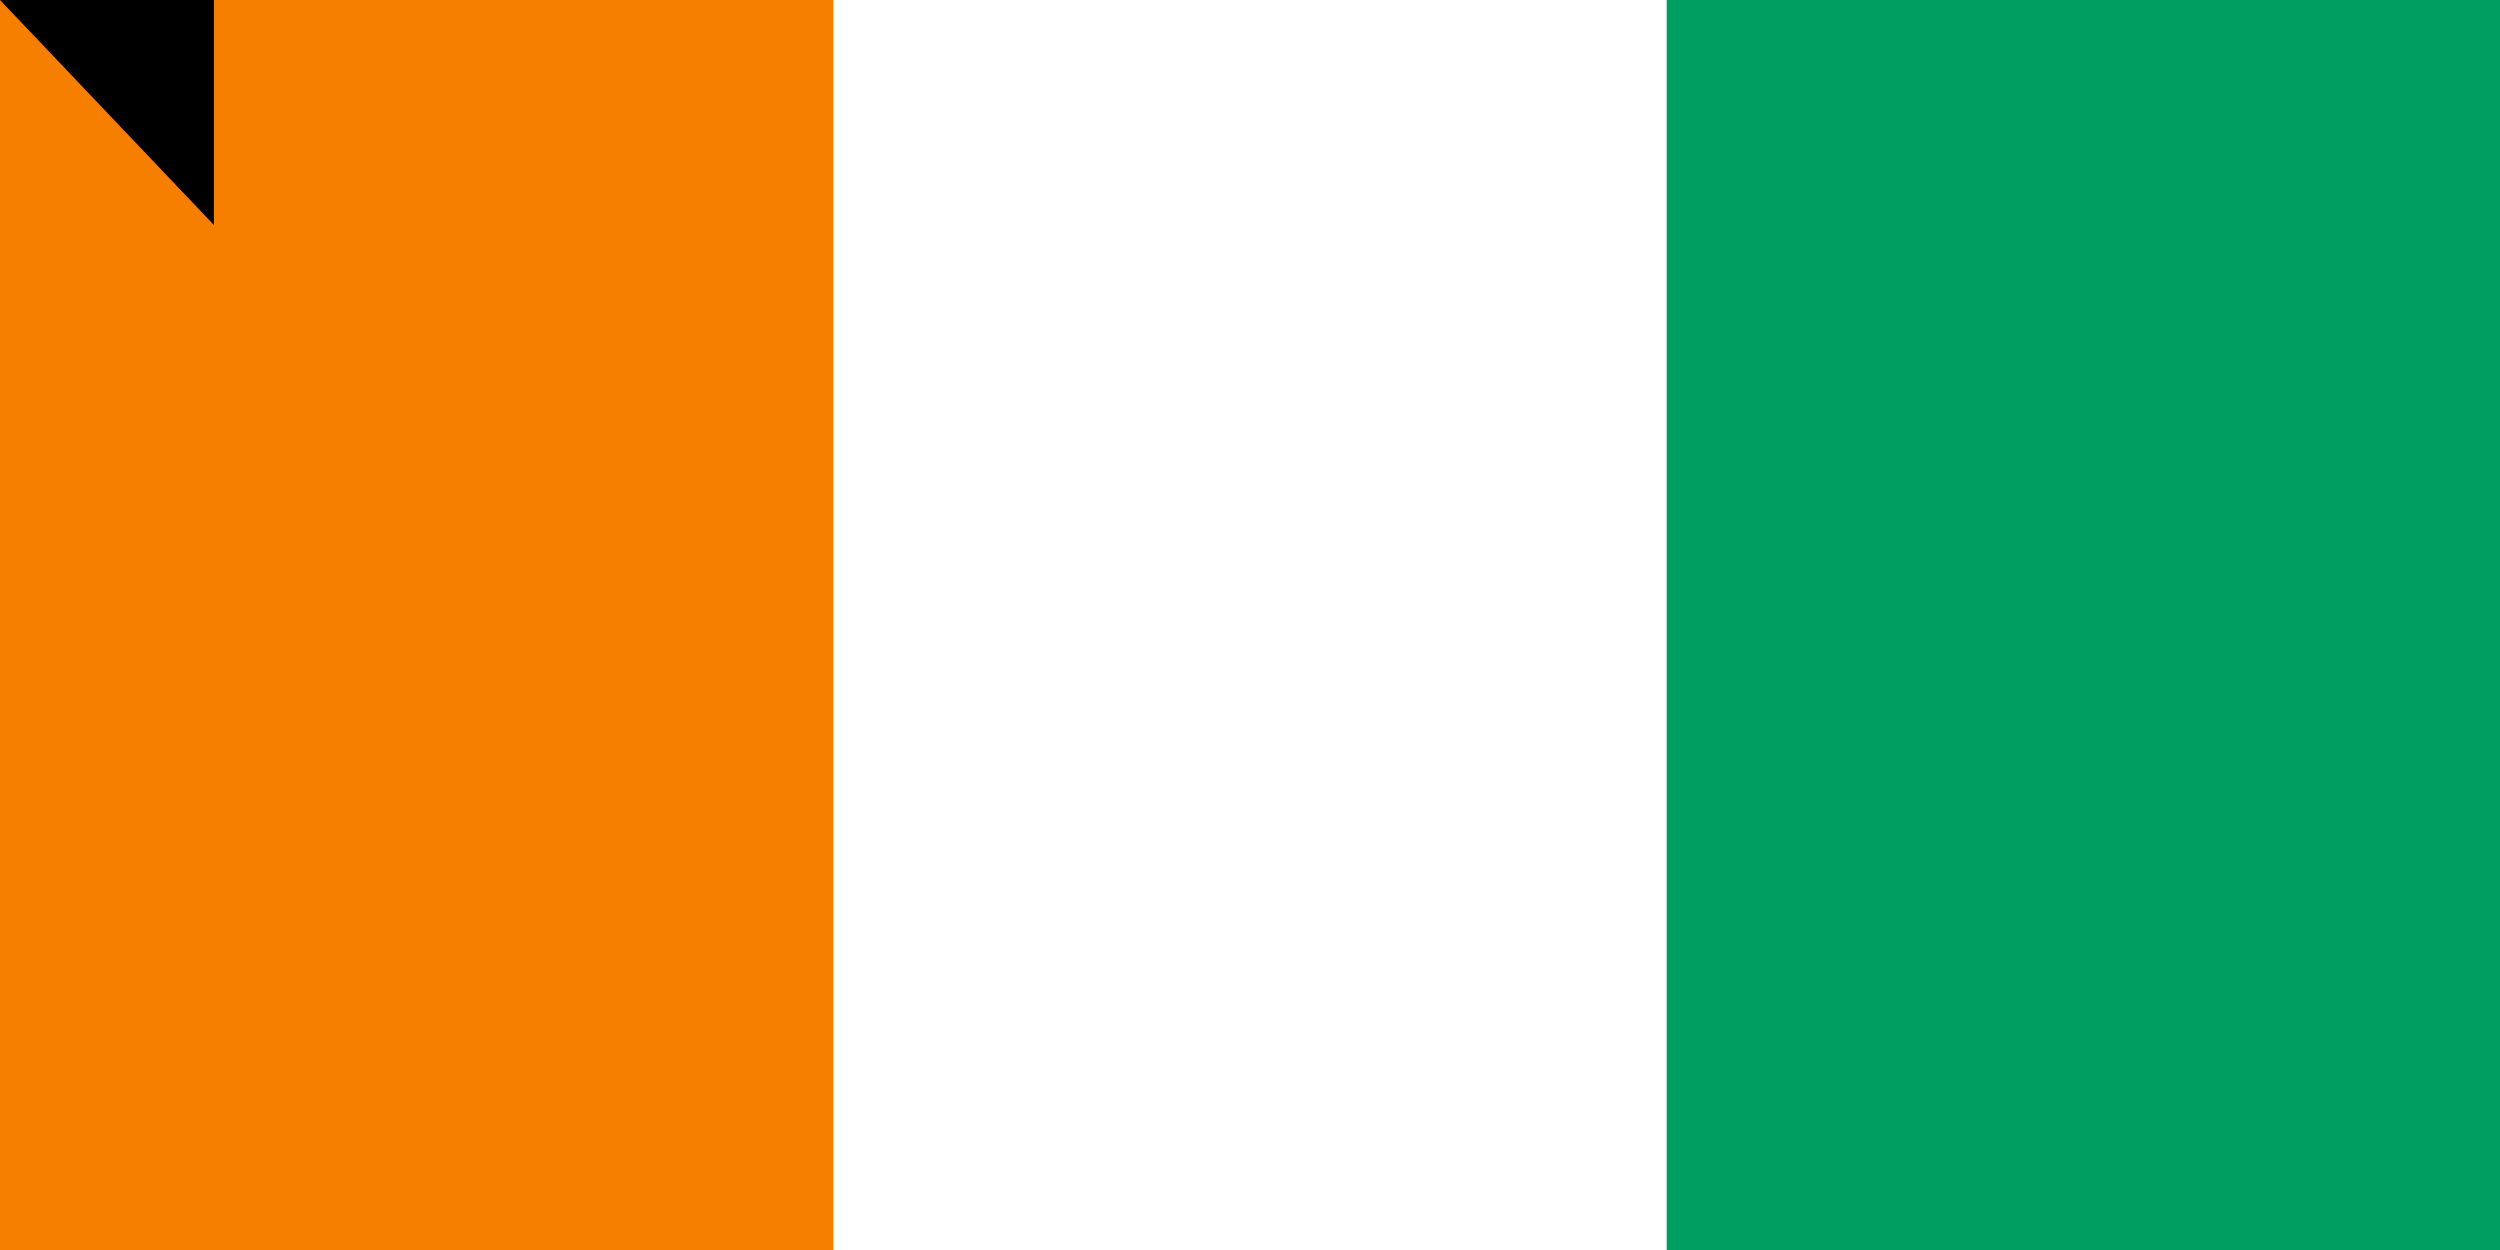 <svg xmlns="http://www.w3.org/2000/svg" width="900" height="450"><path fill="#009e60" d="M0 0h900v600H0z"/><path fill="#fff" d="M0 0h600v600H0z"/><path fill="#f77f00" d="M0 0h300v600H0z"/><path id="path-b7310" d="m m0 77 m0 81 m0 65 m0 65 m0 65 m0 65 m0 65 m0 65 m0 65 m0 65 m0 65 m0 65 m0 65 m0 65 m0 65 m0 65 m0 65 m0 65 m0 65 m0 65 m0 77 m0 53 m0 114 m0 120 m0 99 m0 66 m0 71 m0 118 m0 76 m0 90 m0 49 m0 73 m0 89 m0 54 m0 111 m0 49 m0 50 m0 49 m0 97 m0 121 m0 83 m0 71 m0 114 m0 122 m0 84 m0 117 m0 89 m0 66 m0 67 m0 113 m0 52 m0 103 m0 85 m0 69 m0 75 m0 113 m0 100 m0 90 m0 87 m0 109 m0 121 m0 110 m0 86 m0 115 m0 121 m0 107 m0 87 m0 82 m0 104 m0 86 m0 56 m0 86 m0 112 m0 107 m0 86 m0 70 m0 119 m0 74 m0 113 m0 122 m0 68 m0 68 m0 72 m0 66 m0 75 m0 65 m0 61 m0 61"/>
</svg>